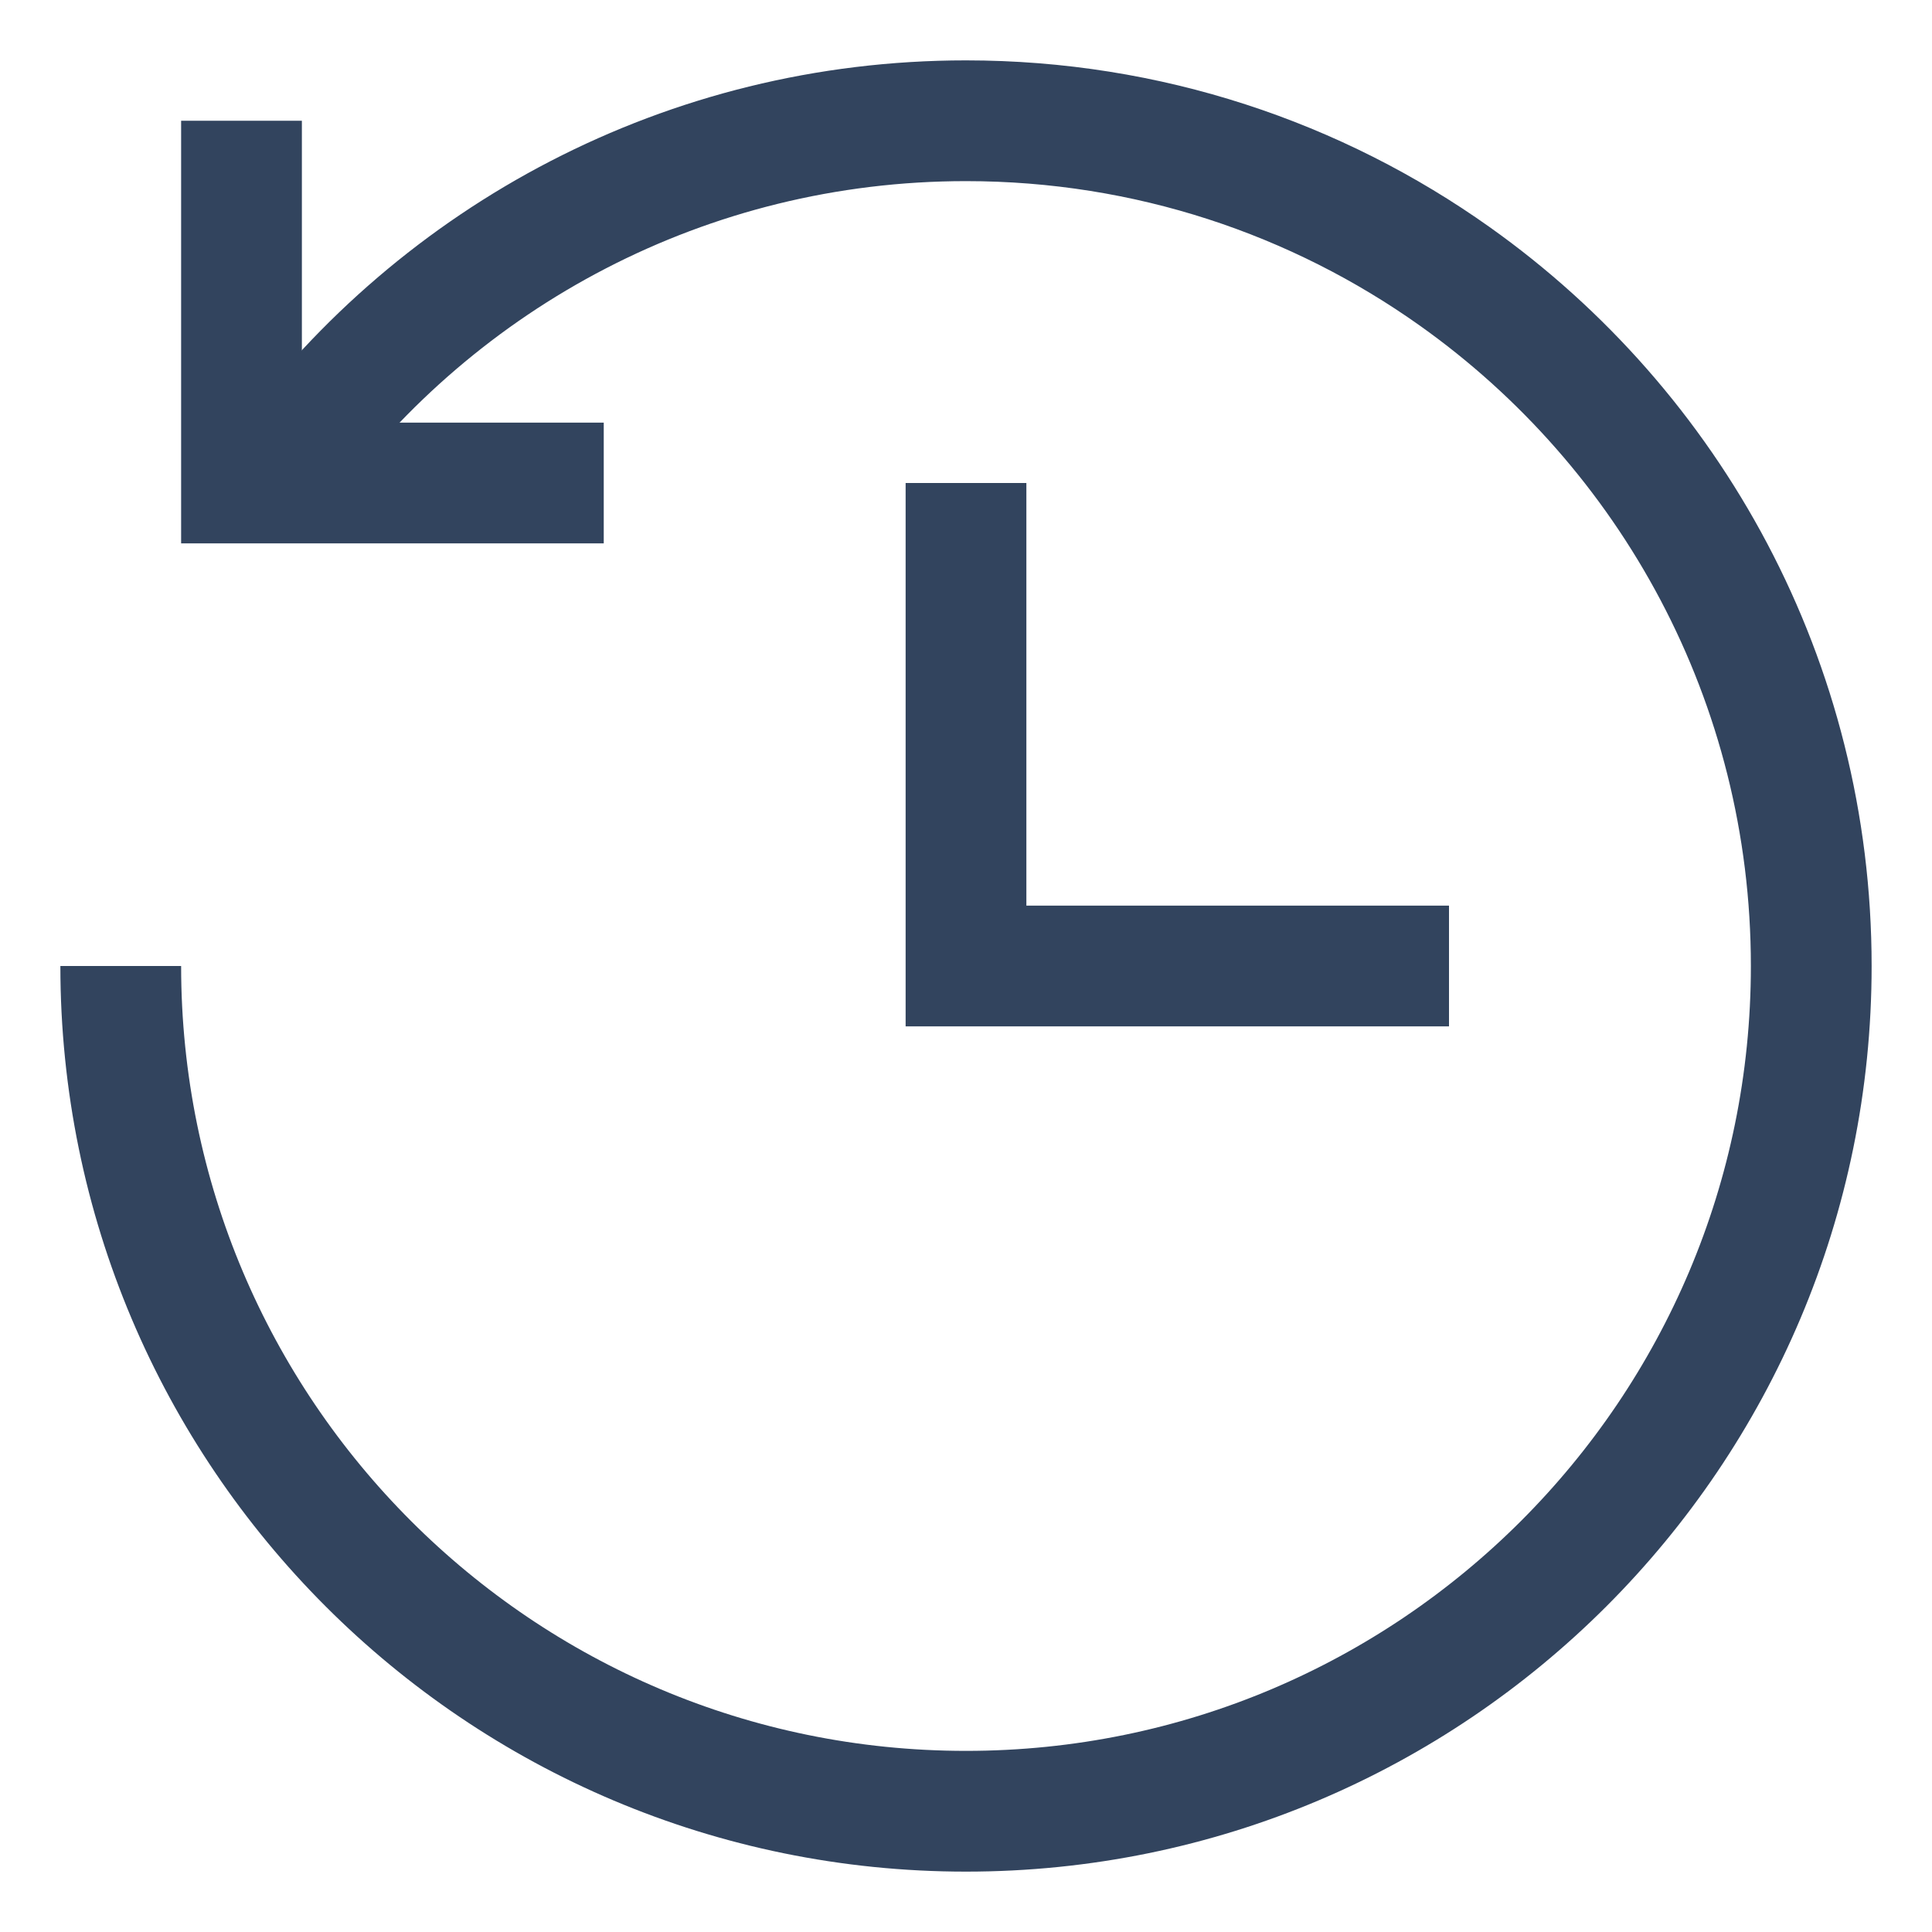 <?xml version="1.0" encoding="UTF-8"?>
<svg width="16px" height="16px" viewBox="0 0 16 16" version="1.1" xmlns="http://www.w3.org/2000/svg" xmlns:xlink="http://www.w3.org/1999/xlink">
    <!-- Generator: Sketch 49.3 (51167) - http://www.bohemiancoding.com/sketch -->
    <title>Group</title>
    <desc>Created with Sketch.</desc>
    <defs></defs>
    <g id="xplodde-symbols" stroke="none" stroke-width="1" fill="none" fill-rule="evenodd">
        <g id="on-history-on" transform="translate(-67, -28)" stroke="#32445E">
            <g id="Group-2" transform="translate(52, 29)">
                <g id="Group" transform="translate(16, 0)">
                    <polyline id="Shape" points="7 3 7 7 11 7"></polyline>
                    <path d="M7,14 C10.866,14 14,10.866 14,7 C14,3.134 10.866,0 7,0 C4.642,0 2.557,1.166 1.289,2.952 C0.477,4.095 0,5.492 0,7 C0,9.314 1.123,11.367 2.854,12.641" id="Oval-3" transform="translate(7, 7) rotate(90) translate(-7, -7) "></path>
                    <polyline id="Shape-Copy" points="1 0 1 3 4 3"></polyline>
                </g>
            </g>
        </g>
    </g>
</svg>
